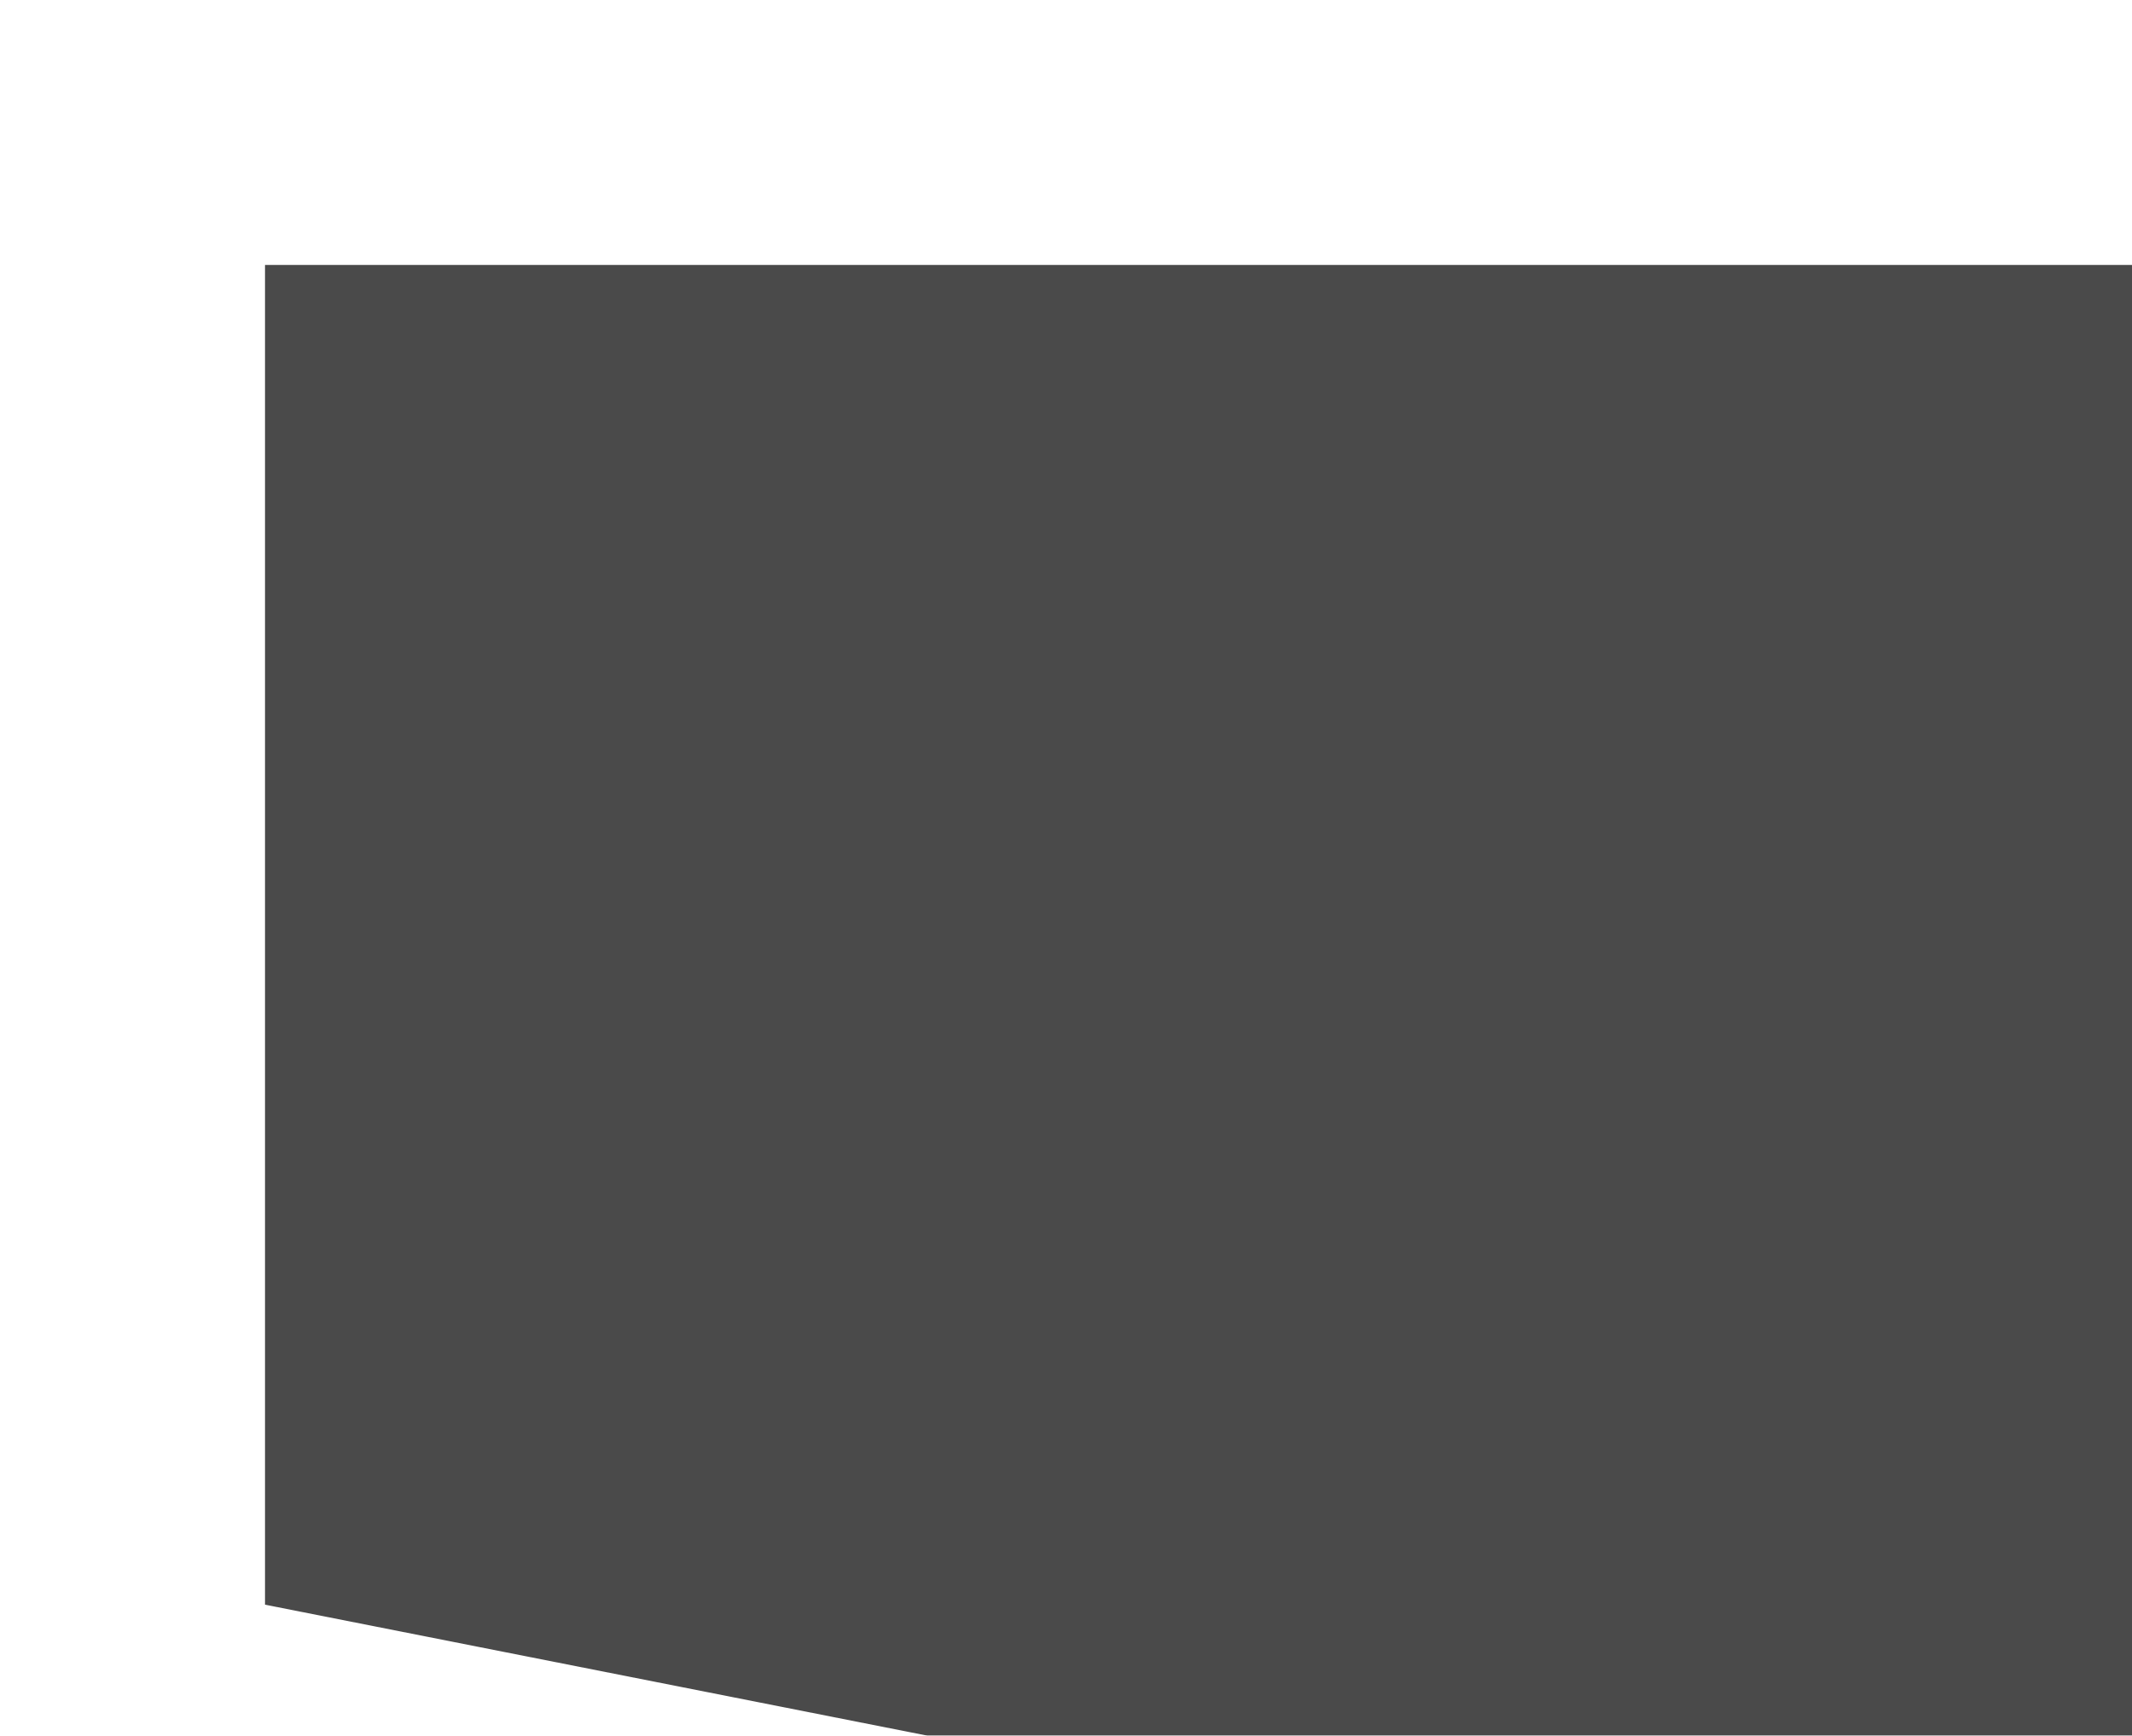 <svg width="716" height="583" viewBox="0 0 716 583" fill="none" xmlns="http://www.w3.org/2000/svg"><path d="M89 89h708l7.5 591.5L89 539V89z" fill="#000" fill-opacity=".71" filter="url(#a)"/><defs><filter id="a" x="0" y="0" width="893.5" height="769.5" filterUnits="userSpaceOnUse" color-interpolation-filters="sRGB"><feFlood flood-opacity="0" result="BackgroundImageFix"/><feBlend in="SourceGraphic" in2="BackgroundImageFix" result="shape"/><feGaussianBlur stdDeviation="44.5" result="effect1_foregroundBlur_227_7003"/></filter></defs></svg>